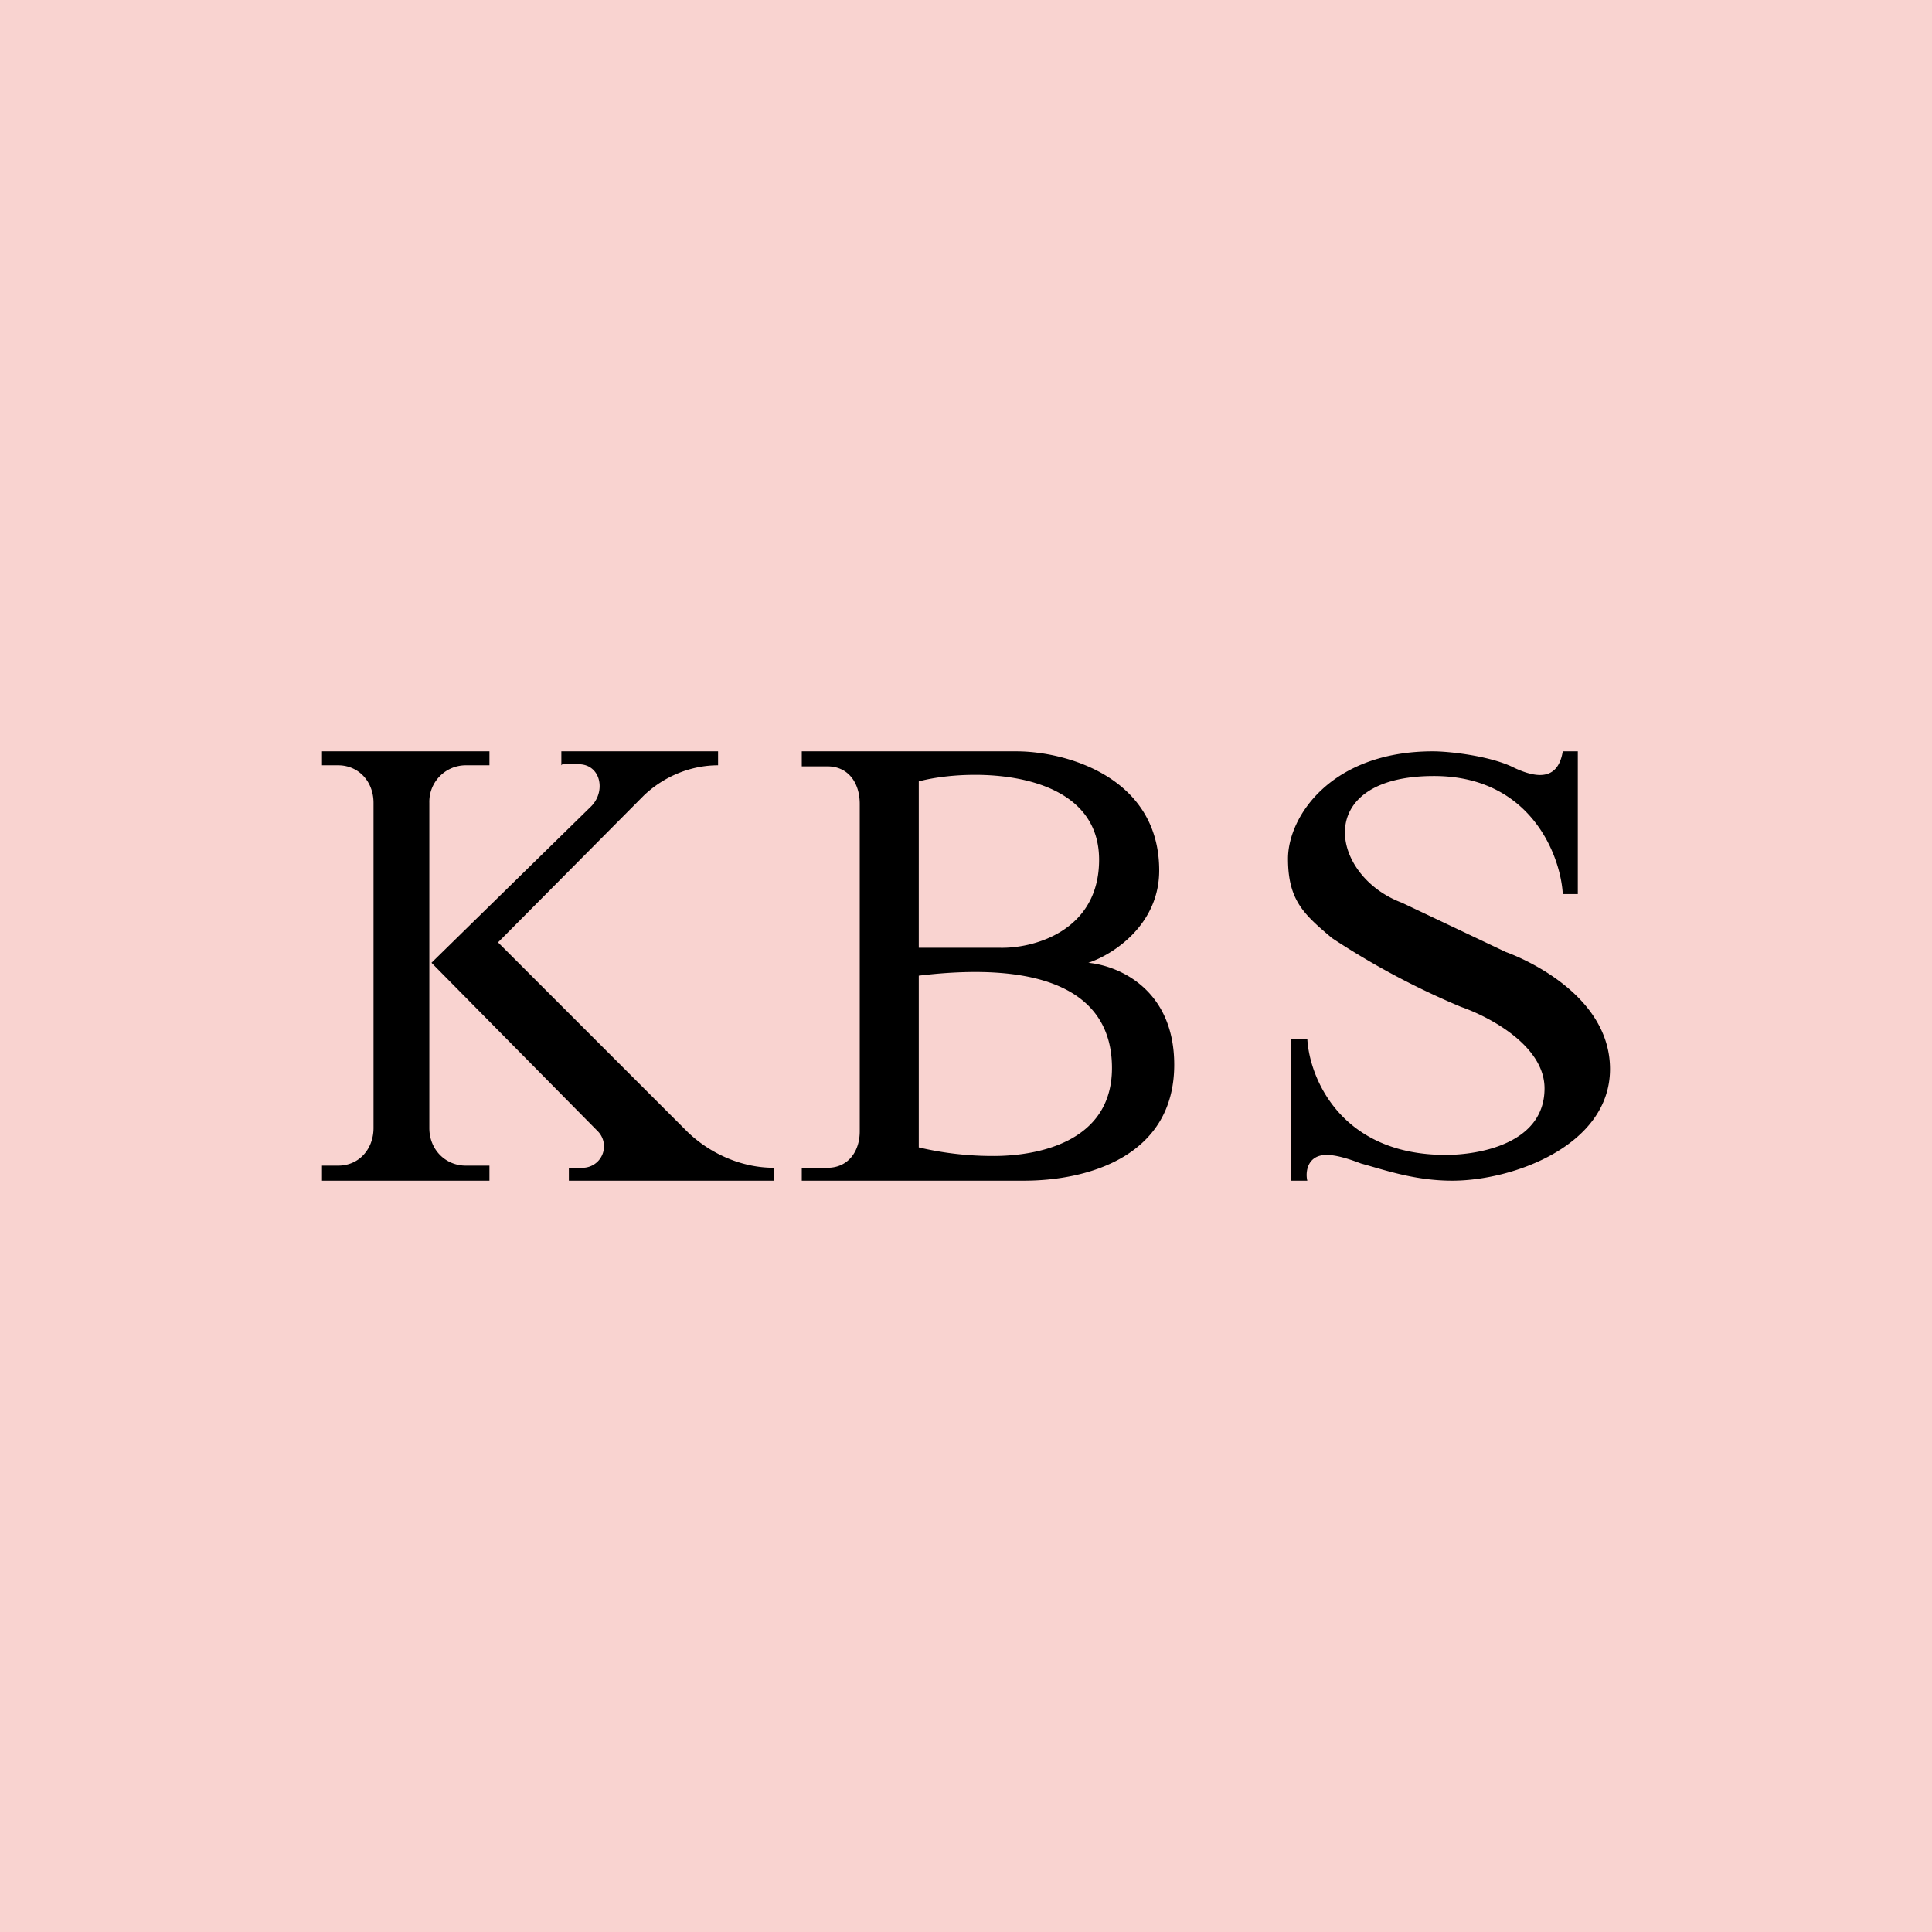 <!-- by TradingView --><svg width="18" height="18" viewBox="0 0 18 18" xmlns="http://www.w3.org/2000/svg"><path fill="#F9D3D0" d="M0 0h18v18H0z"/><path fill-rule="evenodd" d="M5.23 7.13V7h1.46v.13c-.25 0-.5.1-.69.28L4.64 8.78l1.77 1.77c.21.2.5.33.8.33V11H5.3v-.12h.13a.2.2 0 0 0 .14-.34L4.02 8.97 5.5 7.52c.15-.14.1-.4-.11-.4h-.15ZM3 7.13V7h1.56v.13h-.22a.34.34 0 0 0-.34.35v3.03c0 .2.15.35.34.35h.22V11H3v-.14h.15c.2 0 .33-.16.33-.35V7.48c0-.2-.14-.35-.33-.35H3ZM7.46 7h2.01c.46 0 1.33.24 1.33 1.11 0 .5-.42.78-.66.86.3.03.8.26.8.95 0 .85-.8 1.08-1.4 1.08H7.47v-.12h.24c.19 0 .3-.15.3-.34V7.49c0-.2-.11-.35-.3-.35h-.24V7Zm1.1 1.83V7.28c.49-.13 1.68-.12 1.68.73 0 .67-.62.83-.93.82h-.74Zm0 1.86v-1.6c1.16-.14 1.8.15 1.8.86s-.73.82-1.1.82a3 3 0 0 1-.7-.08Zm3.47-1.01h.15c.02.36.31 1.08 1.29 1.08.3 0 .92-.1.92-.62 0-.4-.52-.67-.78-.76a7.3 7.3 0 0 1-1.2-.64C12.15 8.52 12 8.39 12 8s.4-1 1.35-1c.15 0 .51.04.73.14.28.14.44.1.48-.14h.14v1.33h-.14c-.02-.36-.3-1.1-1.2-1.1-1.14 0-.97.93-.3 1.18l.97.46c.14.05.97.39.97 1.09 0 .71-.9 1.04-1.47 1.04-.35 0-.63-.1-.85-.16-.13-.05-.24-.08-.32-.08-.18 0-.2.16-.18.24h-.15V9.68Z"/></svg>